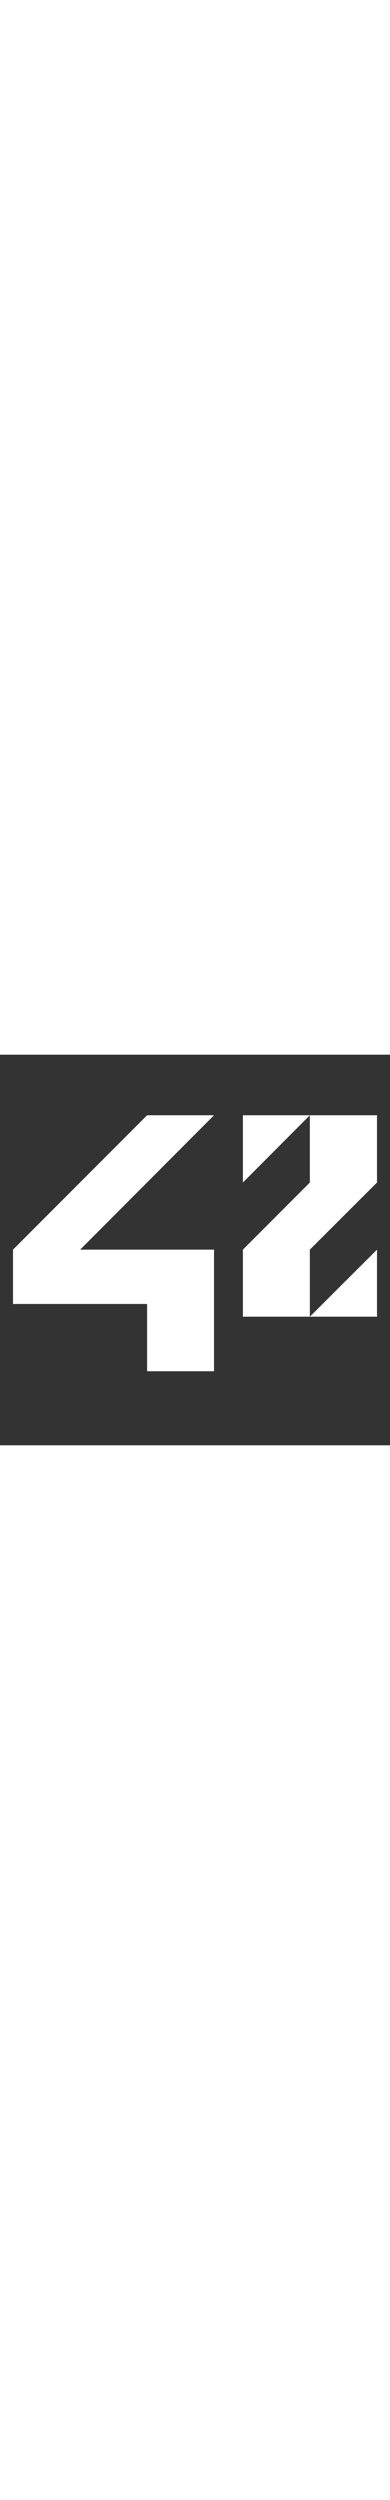 <svg xmlns="http://www.w3.org/2000/svg" viewBox="0 -200 960 960" fill="white" width="150">
    <rect x="0" y="-200" width="960" height="960" fill="#333333" stroke="none"/>
    <path
        d="M32 412.6h330.1V578h164.7V279.1H197.3L526.8-51.1H362.1L32 279.1zM597.9 114.2L762.7-51.1H597.9zM762.7 114.2L597.9 279.1v164.8h164.8V279.1L928 114.2V-51.1H762.7z" />
    <path d="M928 279.1L762.7 443.9H928z" />
</svg>